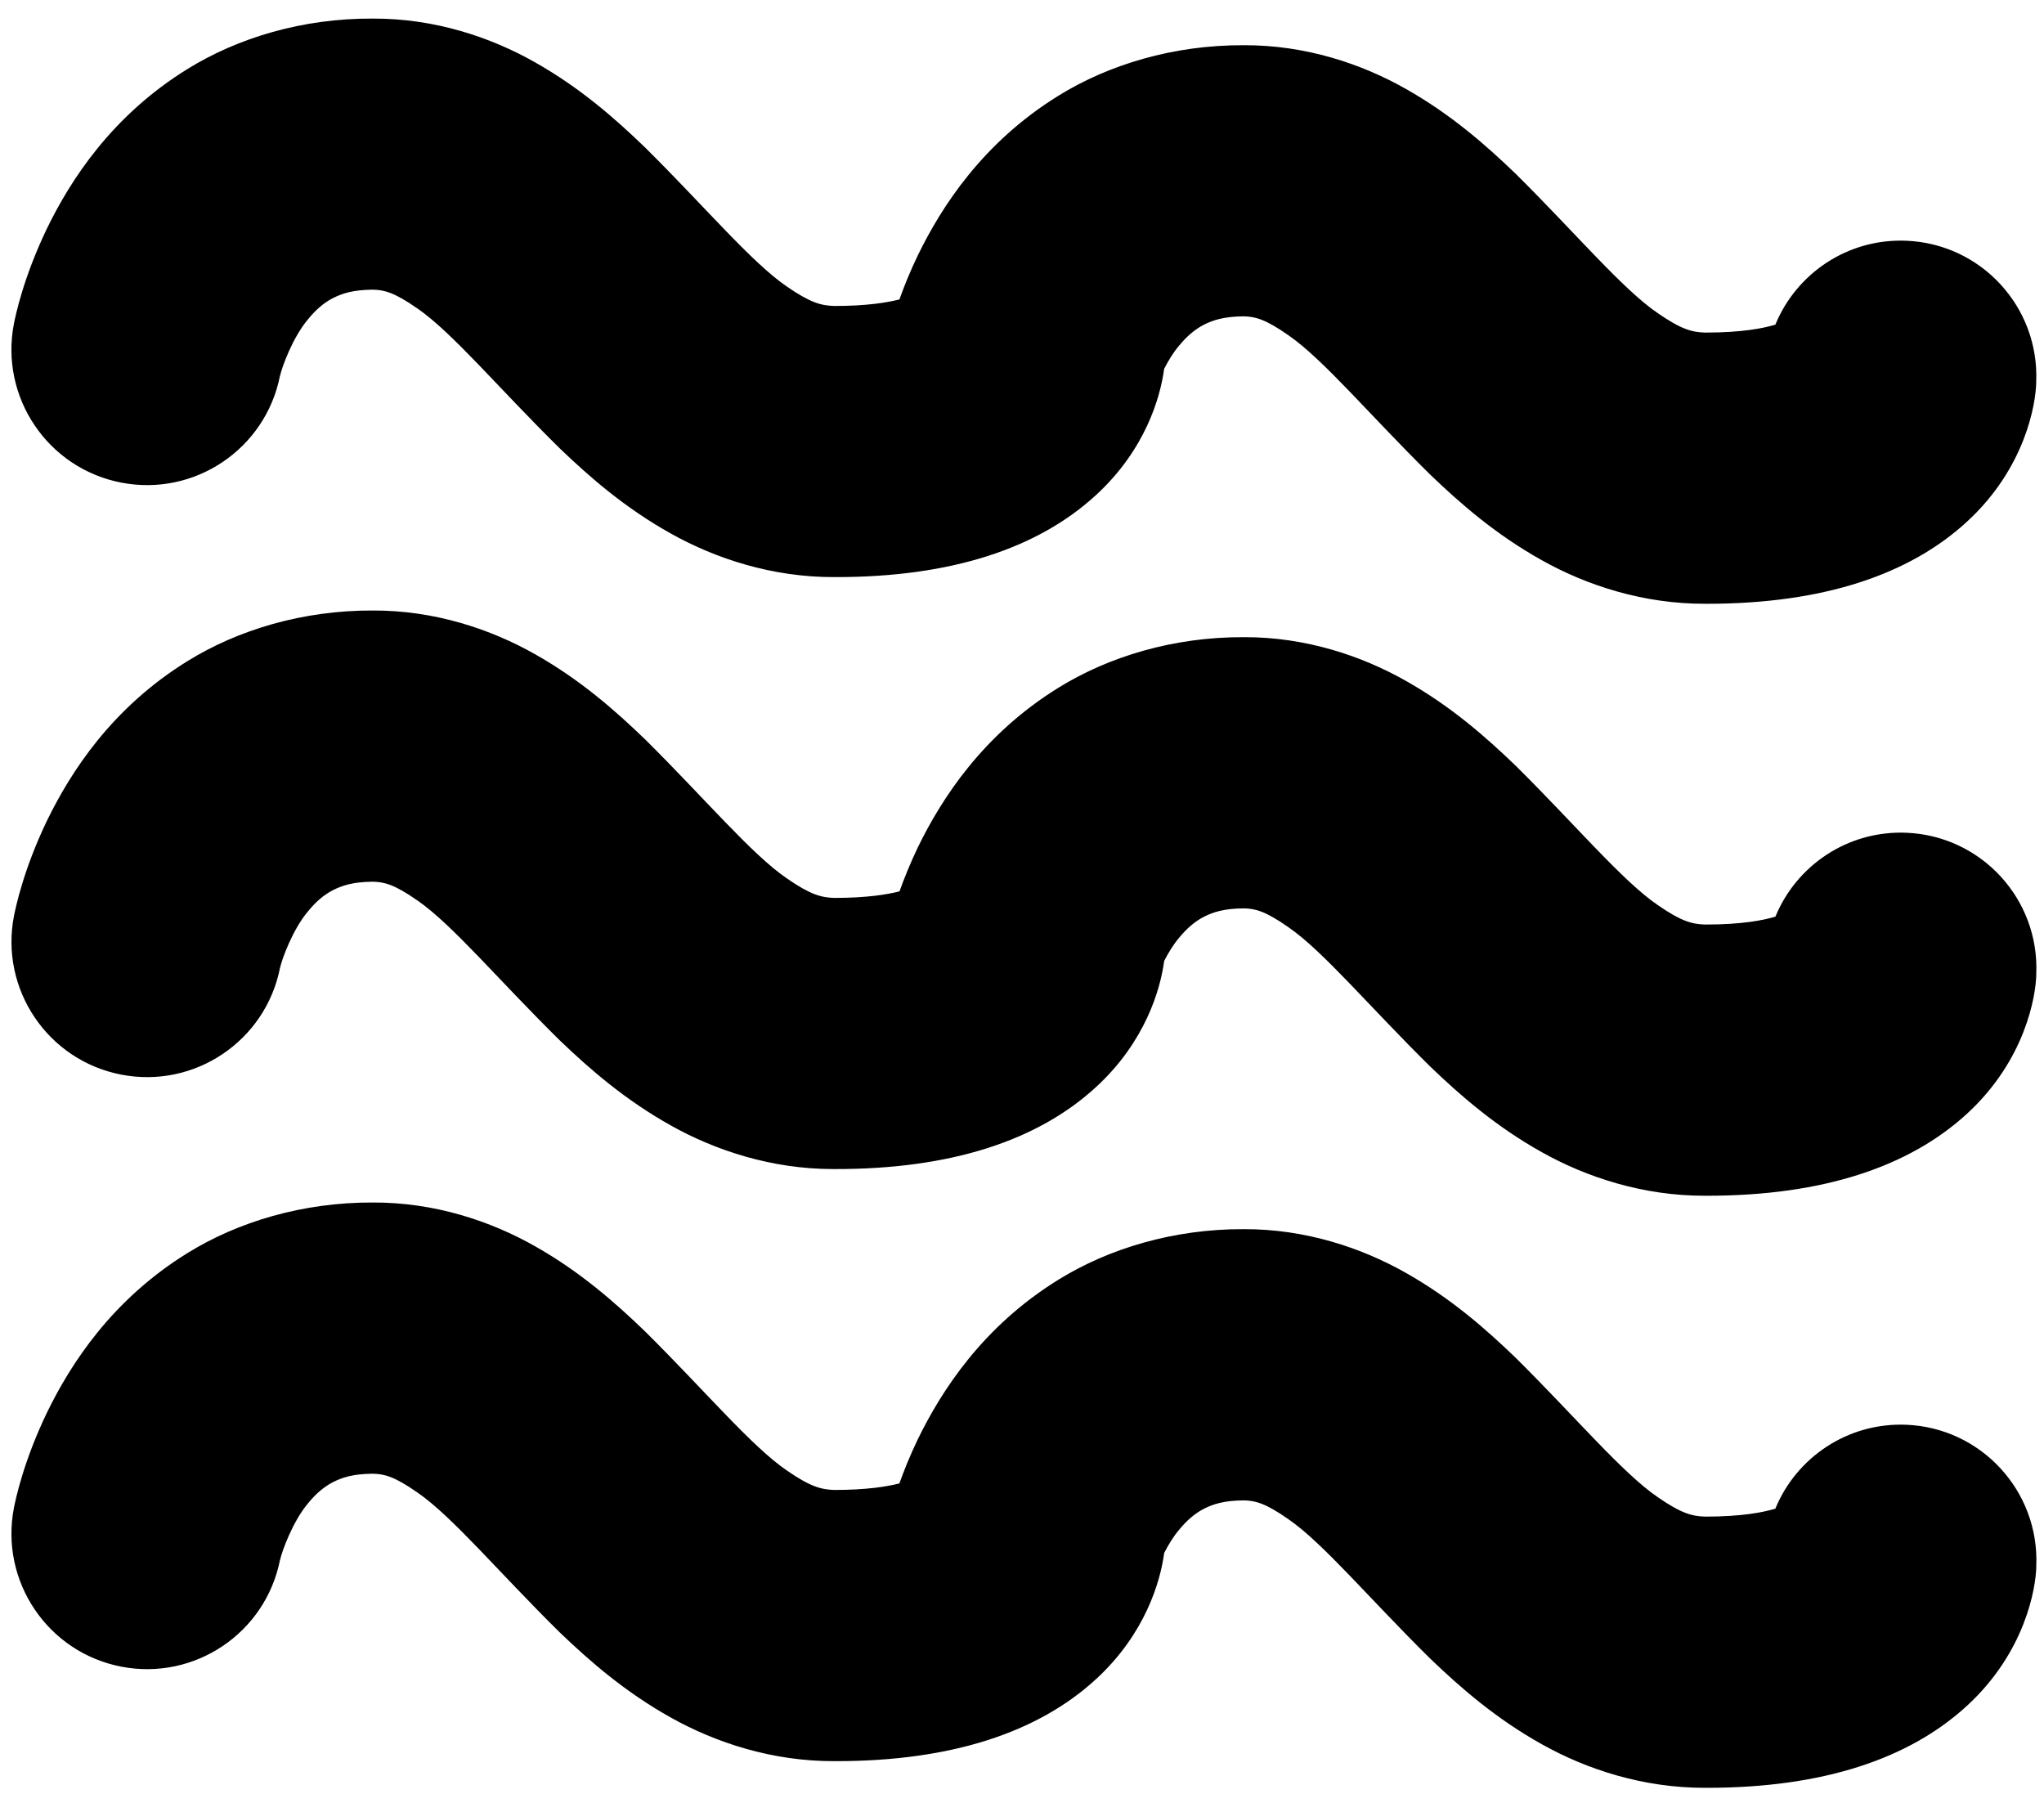 <?xml version="1.0" encoding="UTF-8" standalone="no"?>
<svg width="98px" height="86px" viewBox="0 0 98 86" version="1.1" xmlns="http://www.w3.org/2000/svg" xmlns:xlink="http://www.w3.org/1999/xlink" xmlns:sketch="http://www.bohemiancoding.com/sketch/ns">
    <!-- Generator: Sketch 3.2.2 (9983) - http://www.bohemiancoding.com/sketch -->
    <title>Slice 1</title>
    <desc>Created with Sketch.</desc>
    <defs></defs>
    <g id="Page-1" stroke="none" stroke-width="1" fill="none" fill-rule="evenodd" sketch:type="MSPage">
        <g id="noun_6561_cc" sketch:type="MSLayerGroup" fill="#000000">
            <path d="M5.809,23.136 C9.329,23.821 12.737,21.523 13.426,18.004 L13.43,18.005 C13.506,17.639 14.023,16.182 14.776,15.297 C15.149,14.84 15.529,14.517 15.955,14.295 C16.392,14.077 16.893,13.896 17.881,13.886 C18.42,13.903 18.897,14.007 20.027,14.798 C21.692,15.948 23.934,18.635 26.825,21.483 C28.298,22.897 29.995,24.37 32.168,25.58 C34.32,26.786 37.042,27.677 40.001,27.666 L40.087,27.666 C45.608,27.666 49.761,26.294 52.543,23.738 C54.903,21.575 55.633,19.06 55.814,17.685 C56.014,17.293 56.255,16.896 56.528,16.575 C56.903,16.118 57.283,15.797 57.71,15.572 C58.144,15.355 58.648,15.175 59.635,15.165 C60.173,15.182 60.653,15.285 61.78,16.077 C63.445,17.224 65.688,19.913 68.58,22.761 C70.053,24.176 71.752,25.648 73.924,26.858 C76.076,28.066 78.798,28.955 81.757,28.945 L81.844,28.945 C87.365,28.945 91.518,27.573 94.3,25.016 C97.106,22.443 97.616,19.353 97.627,18.301 C97.775,14.715 94.986,11.687 91.4,11.541 C88.591,11.424 86.129,13.108 85.12,15.564 C84.577,15.731 83.524,15.946 81.757,15.944 C81.135,15.927 80.617,15.799 79.477,15.009 C77.795,13.862 75.56,11.198 72.702,8.363 C71.246,6.957 69.571,5.488 67.423,4.273 C65.295,3.061 62.588,2.155 59.637,2.168 C56.258,2.152 53.152,3.101 50.755,4.584 C47.126,6.824 45.145,9.899 44.003,12.246 C43.629,13.024 43.347,13.731 43.123,14.355 C42.532,14.507 41.537,14.67 40.002,14.668 C39.38,14.651 38.862,14.522 37.722,13.734 C36.041,12.586 33.805,9.921 30.947,7.088 C29.49,5.679 27.816,4.212 25.667,2.996 C23.54,1.784 20.832,0.879 17.882,0.891 C14.5,0.87 11.396,1.82 8.999,3.302 C5.37,5.541 3.388,8.616 2.246,10.964 C1.106,13.342 0.744,15.145 0.668,15.515 C-0.017,19.04 2.285,22.451 5.809,23.136 L5.809,23.136 Z M5.808,51.517 C9.328,52.202 12.738,49.905 13.428,46.386 L13.43,46.386 C13.506,46.02 14.023,44.562 14.777,43.679 C15.15,43.222 15.53,42.901 15.955,42.677 C16.391,42.461 16.895,42.278 17.882,42.269 C18.42,42.284 18.899,42.389 20.028,43.179 C21.691,44.33 23.935,47.016 26.826,49.864 C28.3,51.278 29.999,52.748 32.171,53.959 C34.308,55.157 37.007,56.045 39.942,56.045 L40.003,56.045 C45.568,56.059 49.749,54.688 52.545,52.118 C54.902,49.957 55.634,47.445 55.816,46.069 C56.017,45.676 56.258,45.279 56.532,44.957 C56.907,44.5 57.287,44.178 57.714,43.954 C58.148,43.737 58.652,43.555 59.639,43.547 C60.177,43.561 60.657,43.667 61.785,44.459 C63.448,45.606 65.691,48.293 68.583,51.141 C70.056,52.555 71.755,54.028 73.927,55.238 C76.079,56.445 78.801,57.335 81.76,57.324 L81.847,57.324 C87.368,57.324 91.519,55.952 94.303,53.397 C97.109,50.825 97.619,47.733 97.63,46.682 C97.778,43.096 94.989,40.069 91.403,39.922 C88.596,39.806 86.132,41.487 85.123,43.943 C84.581,44.11 83.527,44.325 81.76,44.323 C81.138,44.306 80.62,44.178 79.48,43.388 C77.798,42.24 75.563,39.578 72.705,36.743 C71.247,35.335 69.574,33.867 67.426,32.653 C65.298,31.441 62.589,30.535 59.64,30.546 C56.261,30.531 53.155,31.481 50.758,32.963 C47.129,35.203 45.148,38.277 44.006,40.623 C43.633,41.401 43.35,42.108 43.127,42.732 C42.536,42.884 41.541,43.047 40.005,43.046 C39.385,43.029 38.866,42.9 37.726,42.111 C36.044,40.963 33.808,38.3 30.95,35.465 C29.492,34.057 27.819,32.589 25.672,31.374 C23.543,30.164 20.836,29.257 17.885,29.268 C14.505,29.254 11.4,30.203 9.004,31.685 C5.372,33.923 3.394,36.998 2.251,39.346 C1.11,41.724 0.75,43.527 0.672,43.898 C-0.018,47.419 2.284,50.832 5.808,51.517 L5.808,51.517 Z M91.399,68.303 C88.592,68.188 86.128,69.87 85.119,72.326 C84.577,72.492 83.524,72.709 81.756,72.707 C81.136,72.688 80.616,72.561 79.478,71.772 C77.796,70.623 75.559,67.96 72.701,65.124 C71.245,63.716 69.572,62.249 67.424,61.033 C65.296,59.821 62.587,58.916 59.638,58.926 C56.257,58.912 53.153,59.862 50.754,61.344 C47.125,63.583 45.146,66.658 44.002,69.004 C43.628,69.783 43.345,70.49 43.121,71.116 C42.53,71.267 41.536,71.43 40.002,71.429 C39.382,71.409 38.864,71.283 37.723,70.494 C36.041,69.346 33.806,66.681 30.947,63.847 C29.49,62.44 27.817,60.971 25.669,59.754 C23.541,58.543 20.833,57.636 17.882,57.649 C14.502,57.634 11.397,58.583 8.999,60.066 C5.369,62.305 3.39,65.379 2.248,67.727 C1.107,70.104 0.746,71.908 0.669,72.278 C-0.017,75.802 2.285,79.214 5.809,79.899 C9.33,80.585 12.738,78.286 13.428,74.768 L13.432,74.769 C13.509,74.402 14.025,72.945 14.777,72.059 C15.151,71.602 15.531,71.282 15.957,71.057 C16.393,70.84 16.895,70.658 17.882,70.65 C18.419,70.665 18.899,70.77 20.027,71.561 C21.692,72.709 23.936,75.397 26.826,78.247 C28.299,79.66 29.997,81.133 32.17,82.344 C34.323,83.55 37.044,84.441 40.002,84.43 L40.089,84.43 C45.611,84.43 49.764,83.058 52.546,80.501 C54.903,78.338 55.635,75.823 55.817,74.449 C56.018,74.056 56.259,73.659 56.533,73.338 C56.905,72.881 57.287,72.559 57.712,72.335 C58.148,72.118 58.65,71.936 59.639,71.928 C60.177,71.943 60.655,72.048 61.784,72.838 C63.447,73.987 65.69,76.676 68.582,79.524 C70.055,80.938 71.754,82.411 73.926,83.621 C76.078,84.829 78.8,85.718 81.759,85.708 L81.846,85.708 C87.368,85.708 91.523,84.336 94.304,81.778 C97.108,79.206 97.62,76.114 97.631,75.063 C97.774,71.477 94.985,68.45 91.399,68.303 L91.399,68.303 Z" id="Shape" sketch:type="MSShapeGroup"></path>
        </g>
    </g>
</svg>